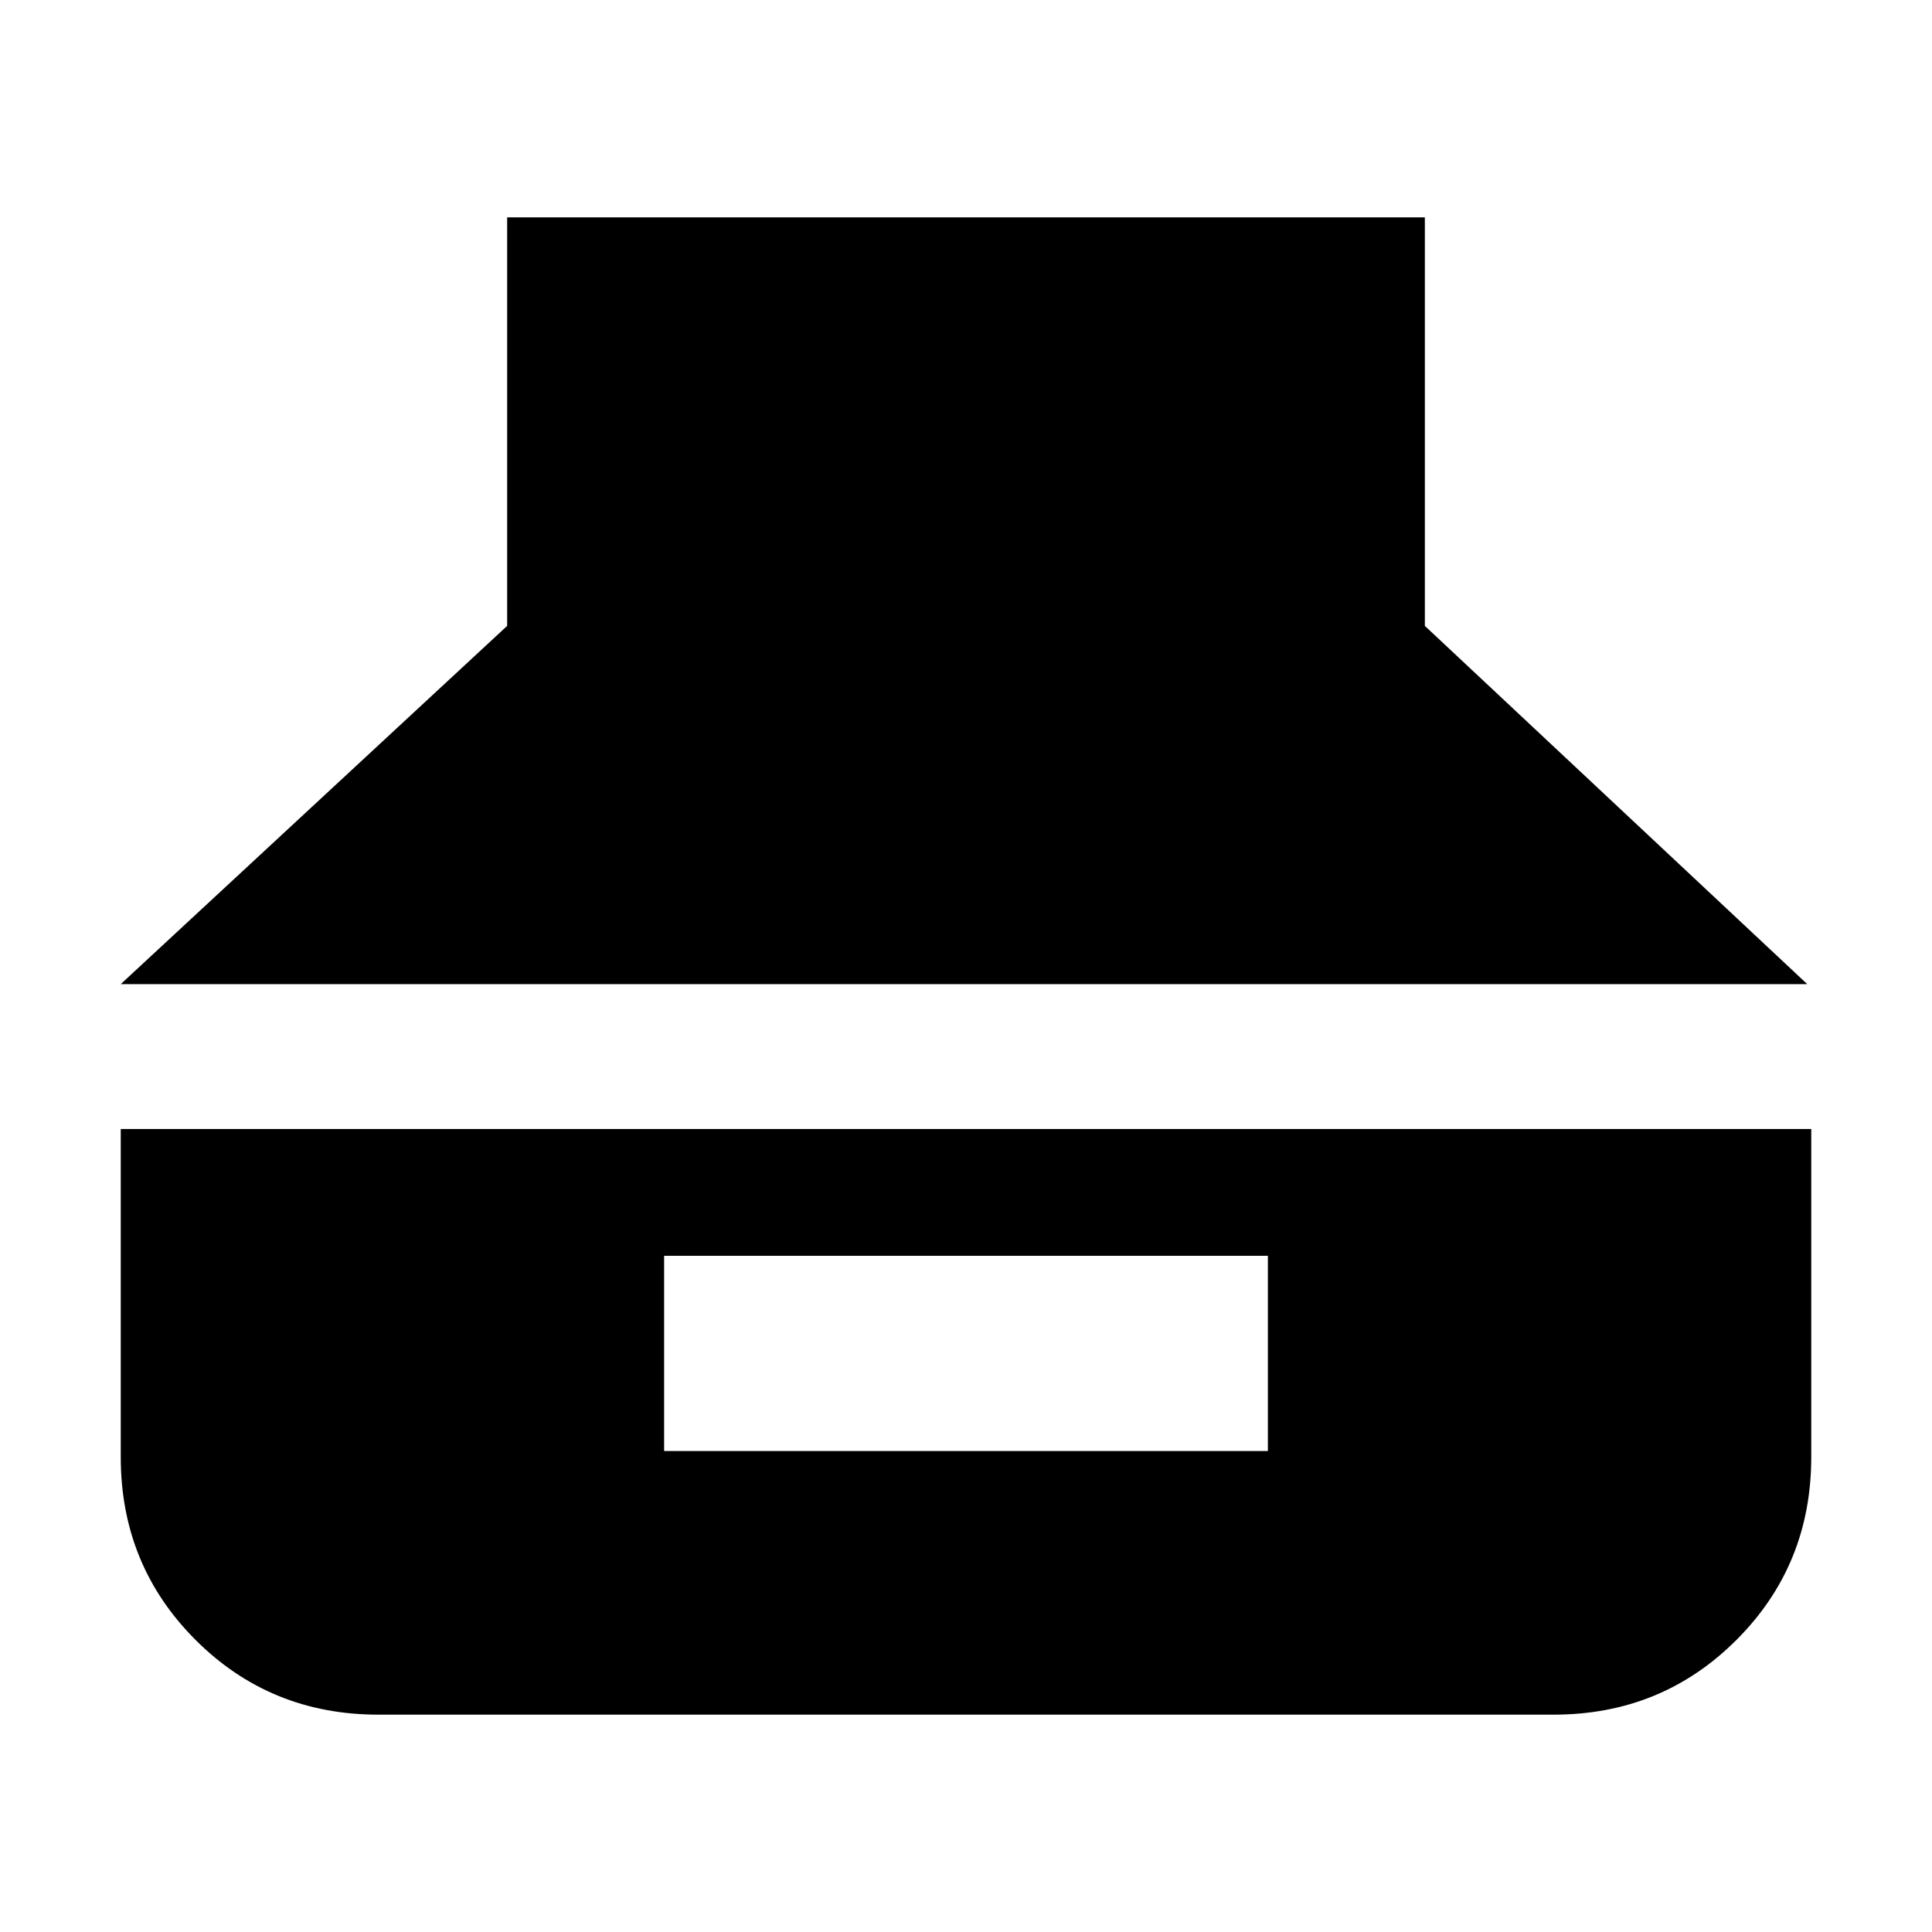 <svg xmlns="http://www.w3.org/2000/svg" height="20" viewBox="0 -960 960 960" width="20"><path d="M60-471h838L708-649v-203H252v203L60-471Zm128 363h584q53.7 0 90.85-37.15Q900-182.3 900-236v-163H60v163q0 53.7 37.15 90.85Q134.3-108 188-108Zm142-131v-97h300v97H330Z"/></svg>